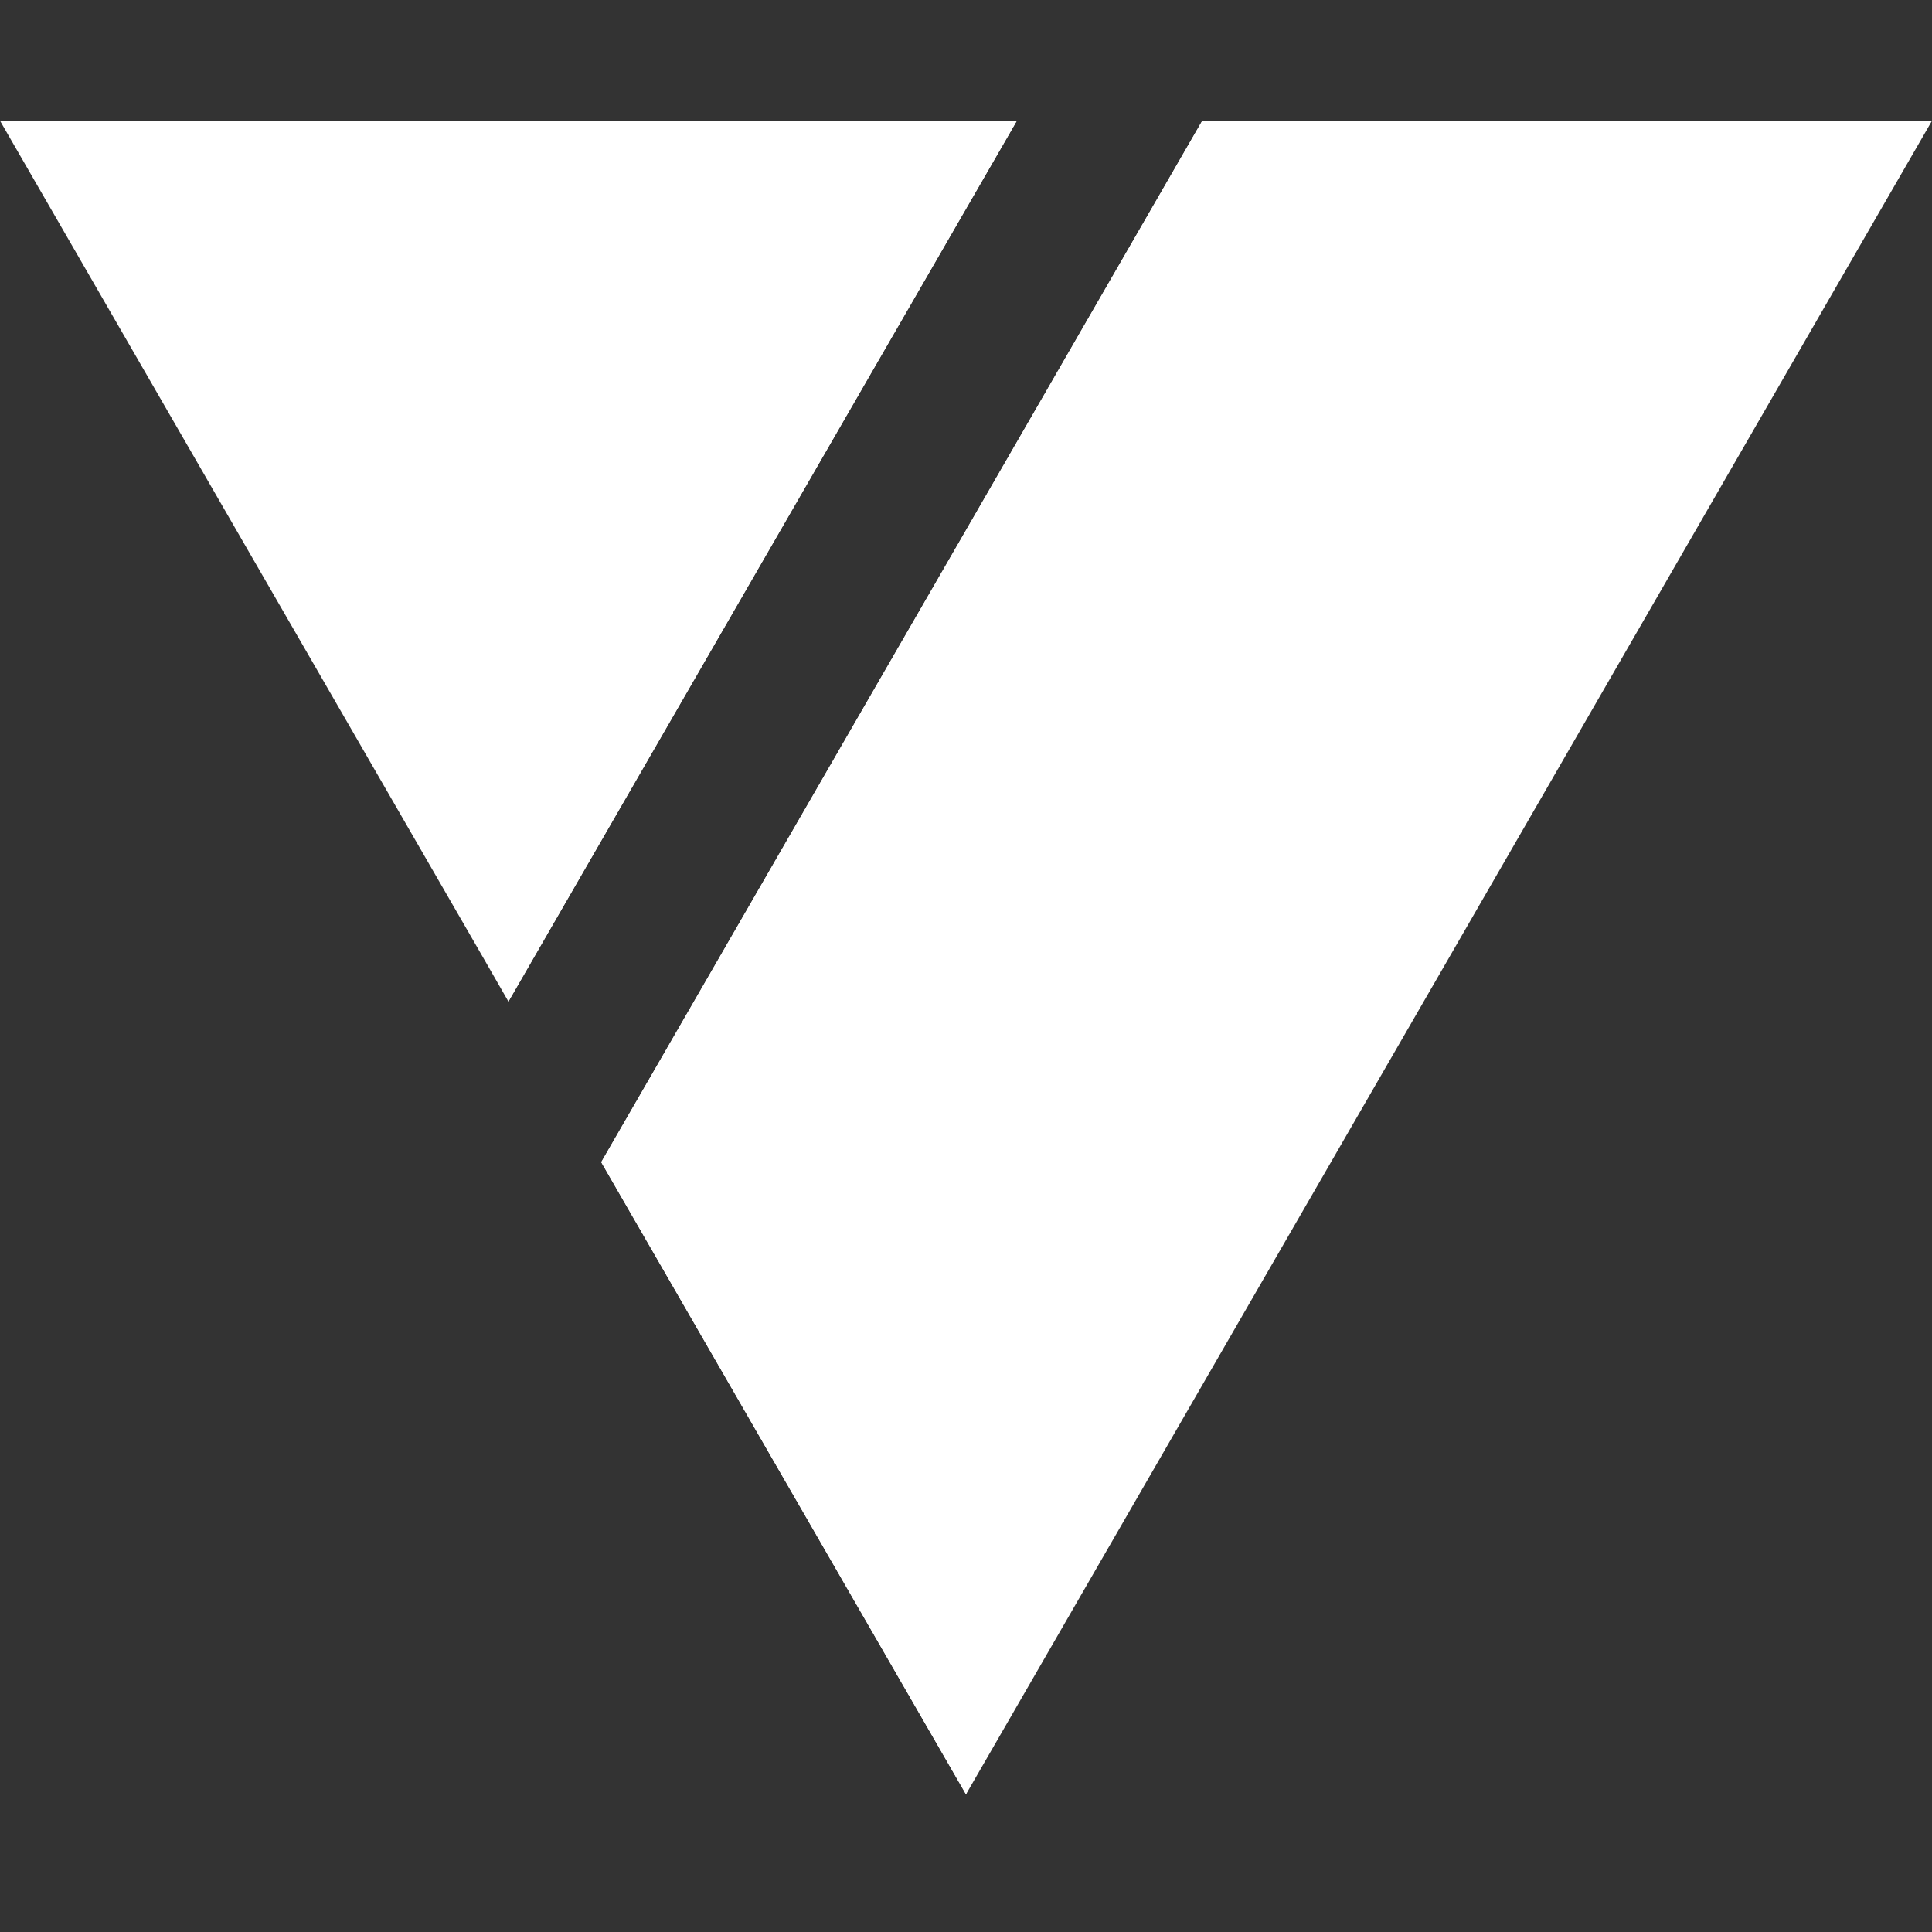 <svg width="64" height="64" viewBox="0 0 64 64" fill="none" xmlns="http://www.w3.org/2000/svg">
<rect x="0" y="0" width="64" height="64" fill="#333333" stroke="none"/>
<path d="M32.678 16.391L19.917 38.498L32 59.439L48.004 31.719L64 4H39.827L32.678 16.391Z" fill="white"/>
<path d="M16.004 31.719L16.842 33.177L28.779 12.491L33.684 4H32H0L16.004 31.719Z" fill="white"/>
<path d="M39.827 4C45.876 23.906 32 59.439 32 59.439L19.917 38.498L39.827 4Z" fill="white"/>
<path d="M33.684 4C8.199 4 16.842 33.177 16.842 33.177L33.684 4Z" fill="white"/>
</svg>
